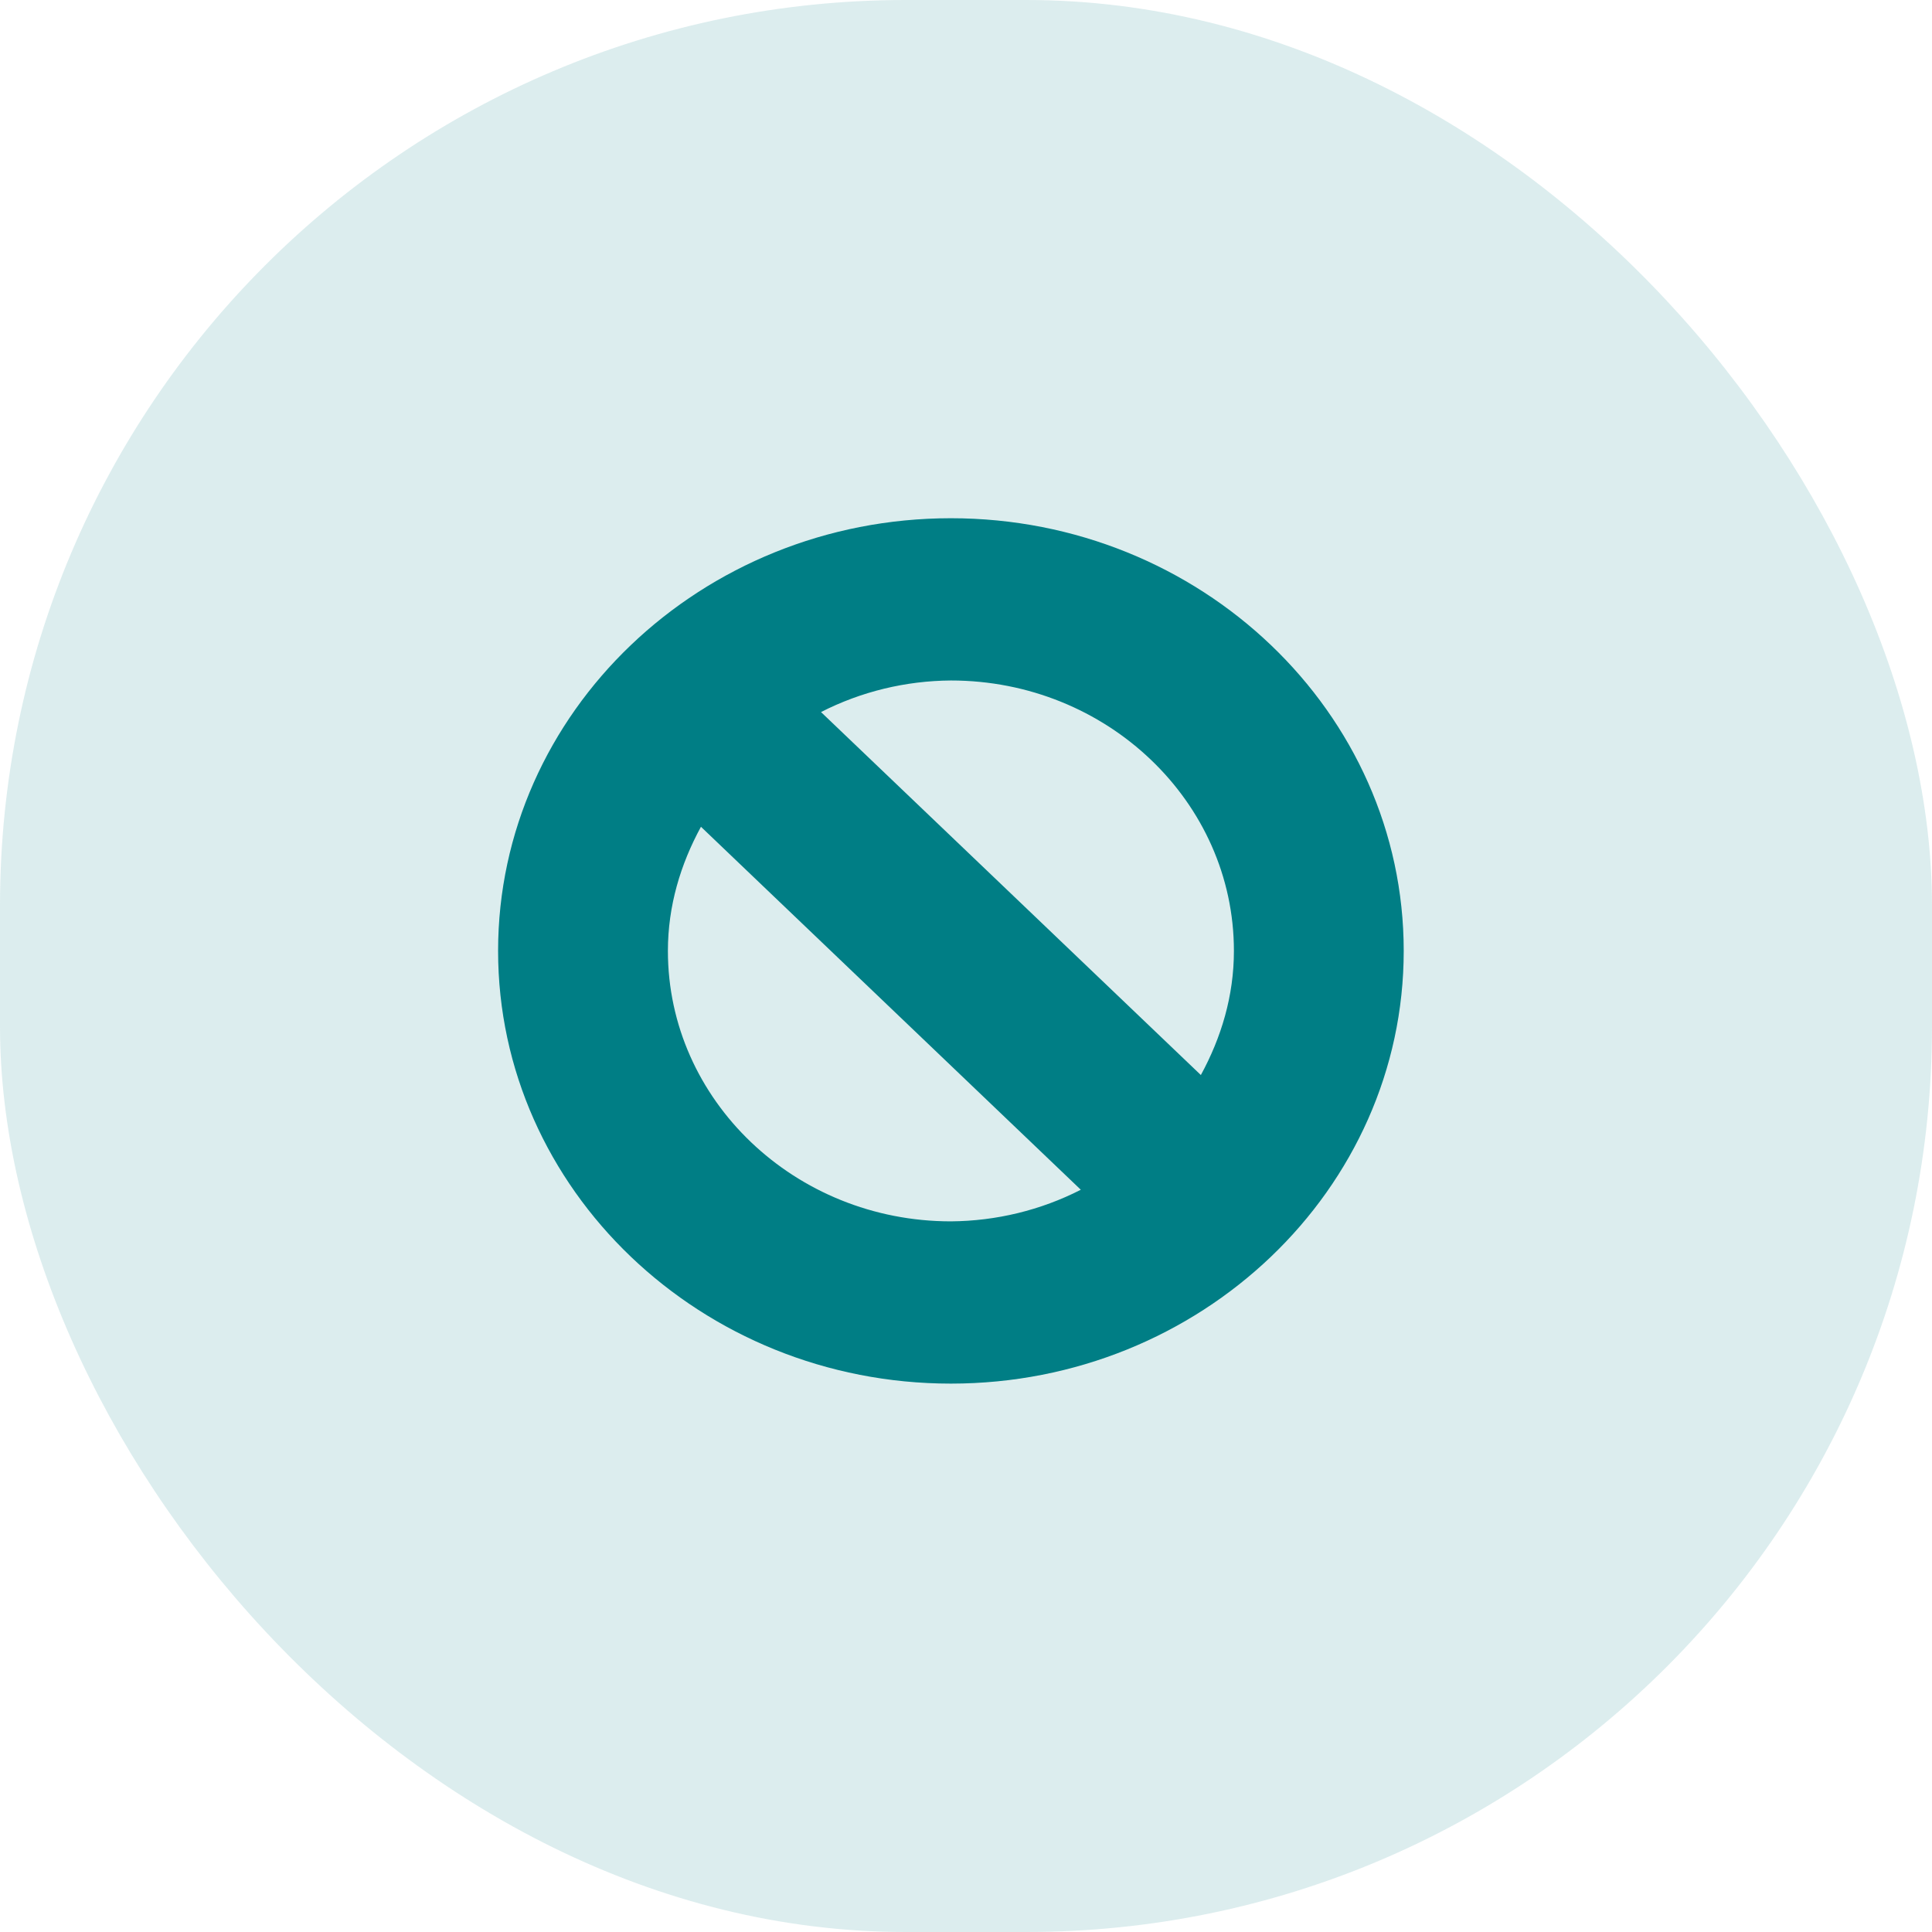 <svg width="64" height="64" viewBox="0 0 64 64" fill="none" xmlns="http://www.w3.org/2000/svg">
<path d="M31.5 17.167C23.229 17.167 16.5 23.597 16.5 31.5C16.5 39.403 23.229 45.834 31.5 45.834C39.771 45.834 46.5 39.403 46.5 31.5C46.5 23.597 39.771 17.167 31.5 17.167ZM22.125 31.5C22.125 30.009 22.545 28.626 23.22 27.388L35.803 39.412C34.479 40.089 33.002 40.448 31.5 40.459C26.331 40.459 22.125 36.44 22.125 31.5ZM39.78 35.612L27.197 23.588C28.521 22.911 29.998 22.552 31.5 22.542C36.669 22.542 40.875 26.561 40.875 31.5C40.875 32.991 40.455 34.374 39.78 35.612Z" fill="#007E85"/>
<rect opacity="0.14" y="0" width="64" height="64" rx="30" fill="#007E85"/>
</svg>
